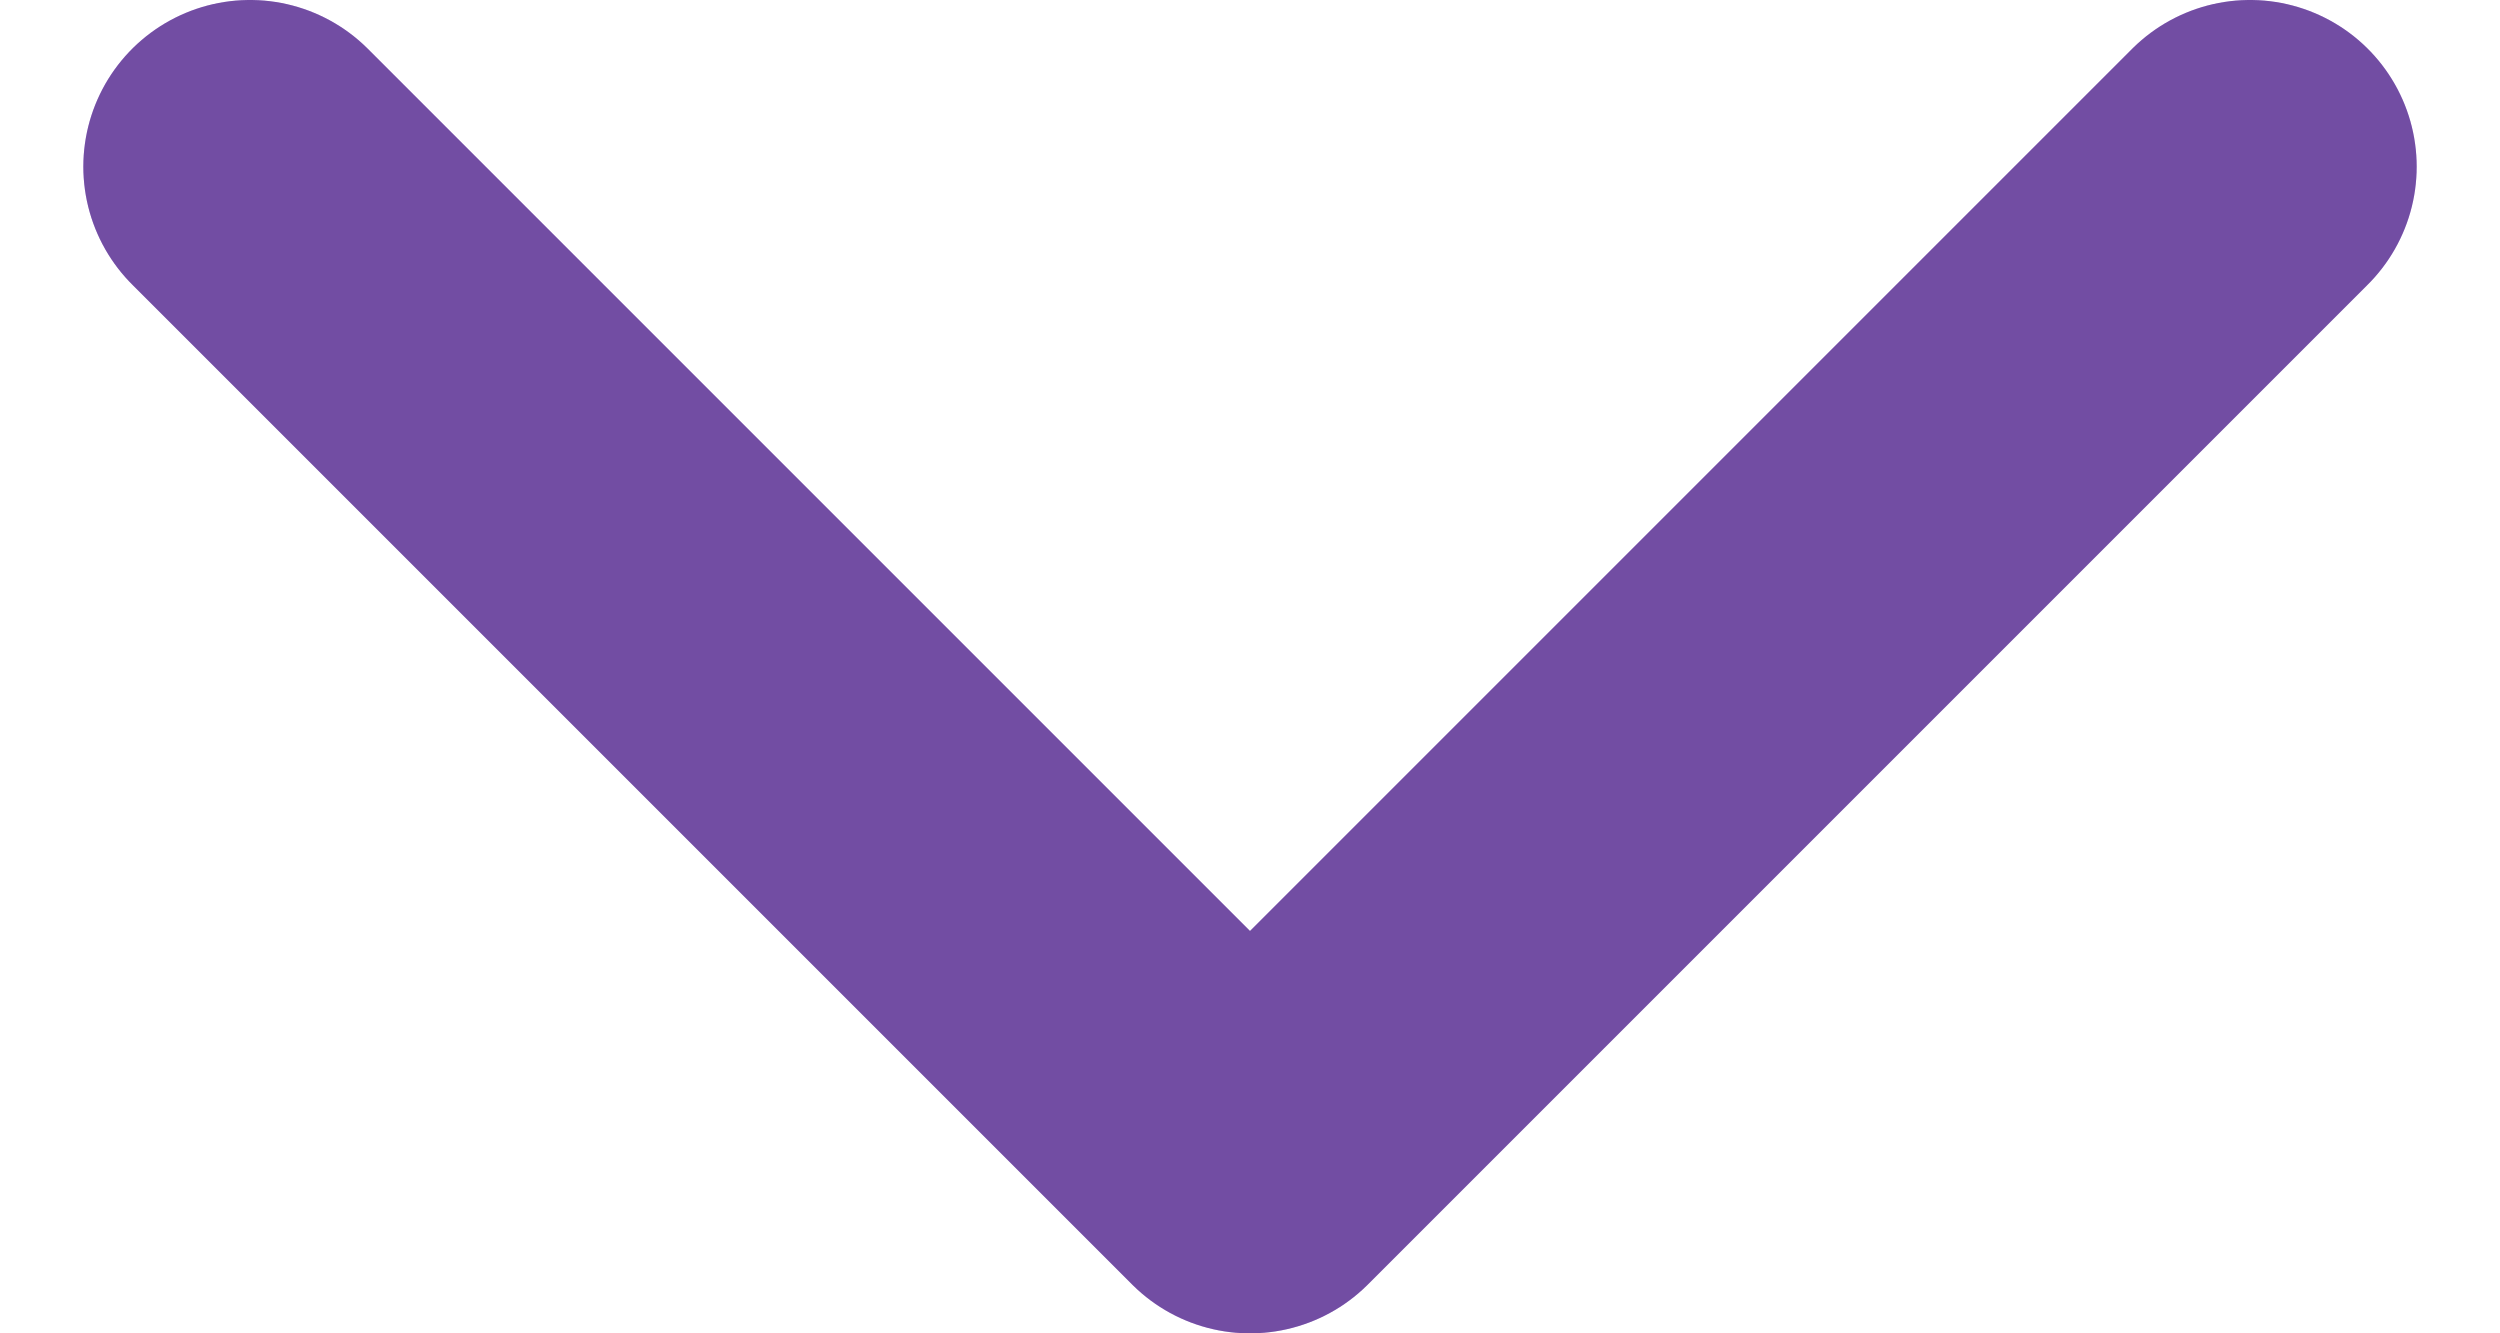 <svg width="15" height="8" viewBox="0 0 15 8" fill="none" xmlns="http://www.w3.org/2000/svg">
<path d="M1.5 1L7.5 7L13.5 1" stroke="#B378FF" stroke-width="2" stroke-linecap="round" stroke-linejoin="round"/>
<path d="M1.5 1L7.5 7L13.5 1" stroke="black" stroke-opacity="0.2" stroke-width="2" stroke-linecap="round" stroke-linejoin="round"/>
<path d="M1.5 1L7.5 7L13.5 1" stroke="black" stroke-opacity="0.2" stroke-width="2" stroke-linecap="round" stroke-linejoin="round"/>
</svg>
